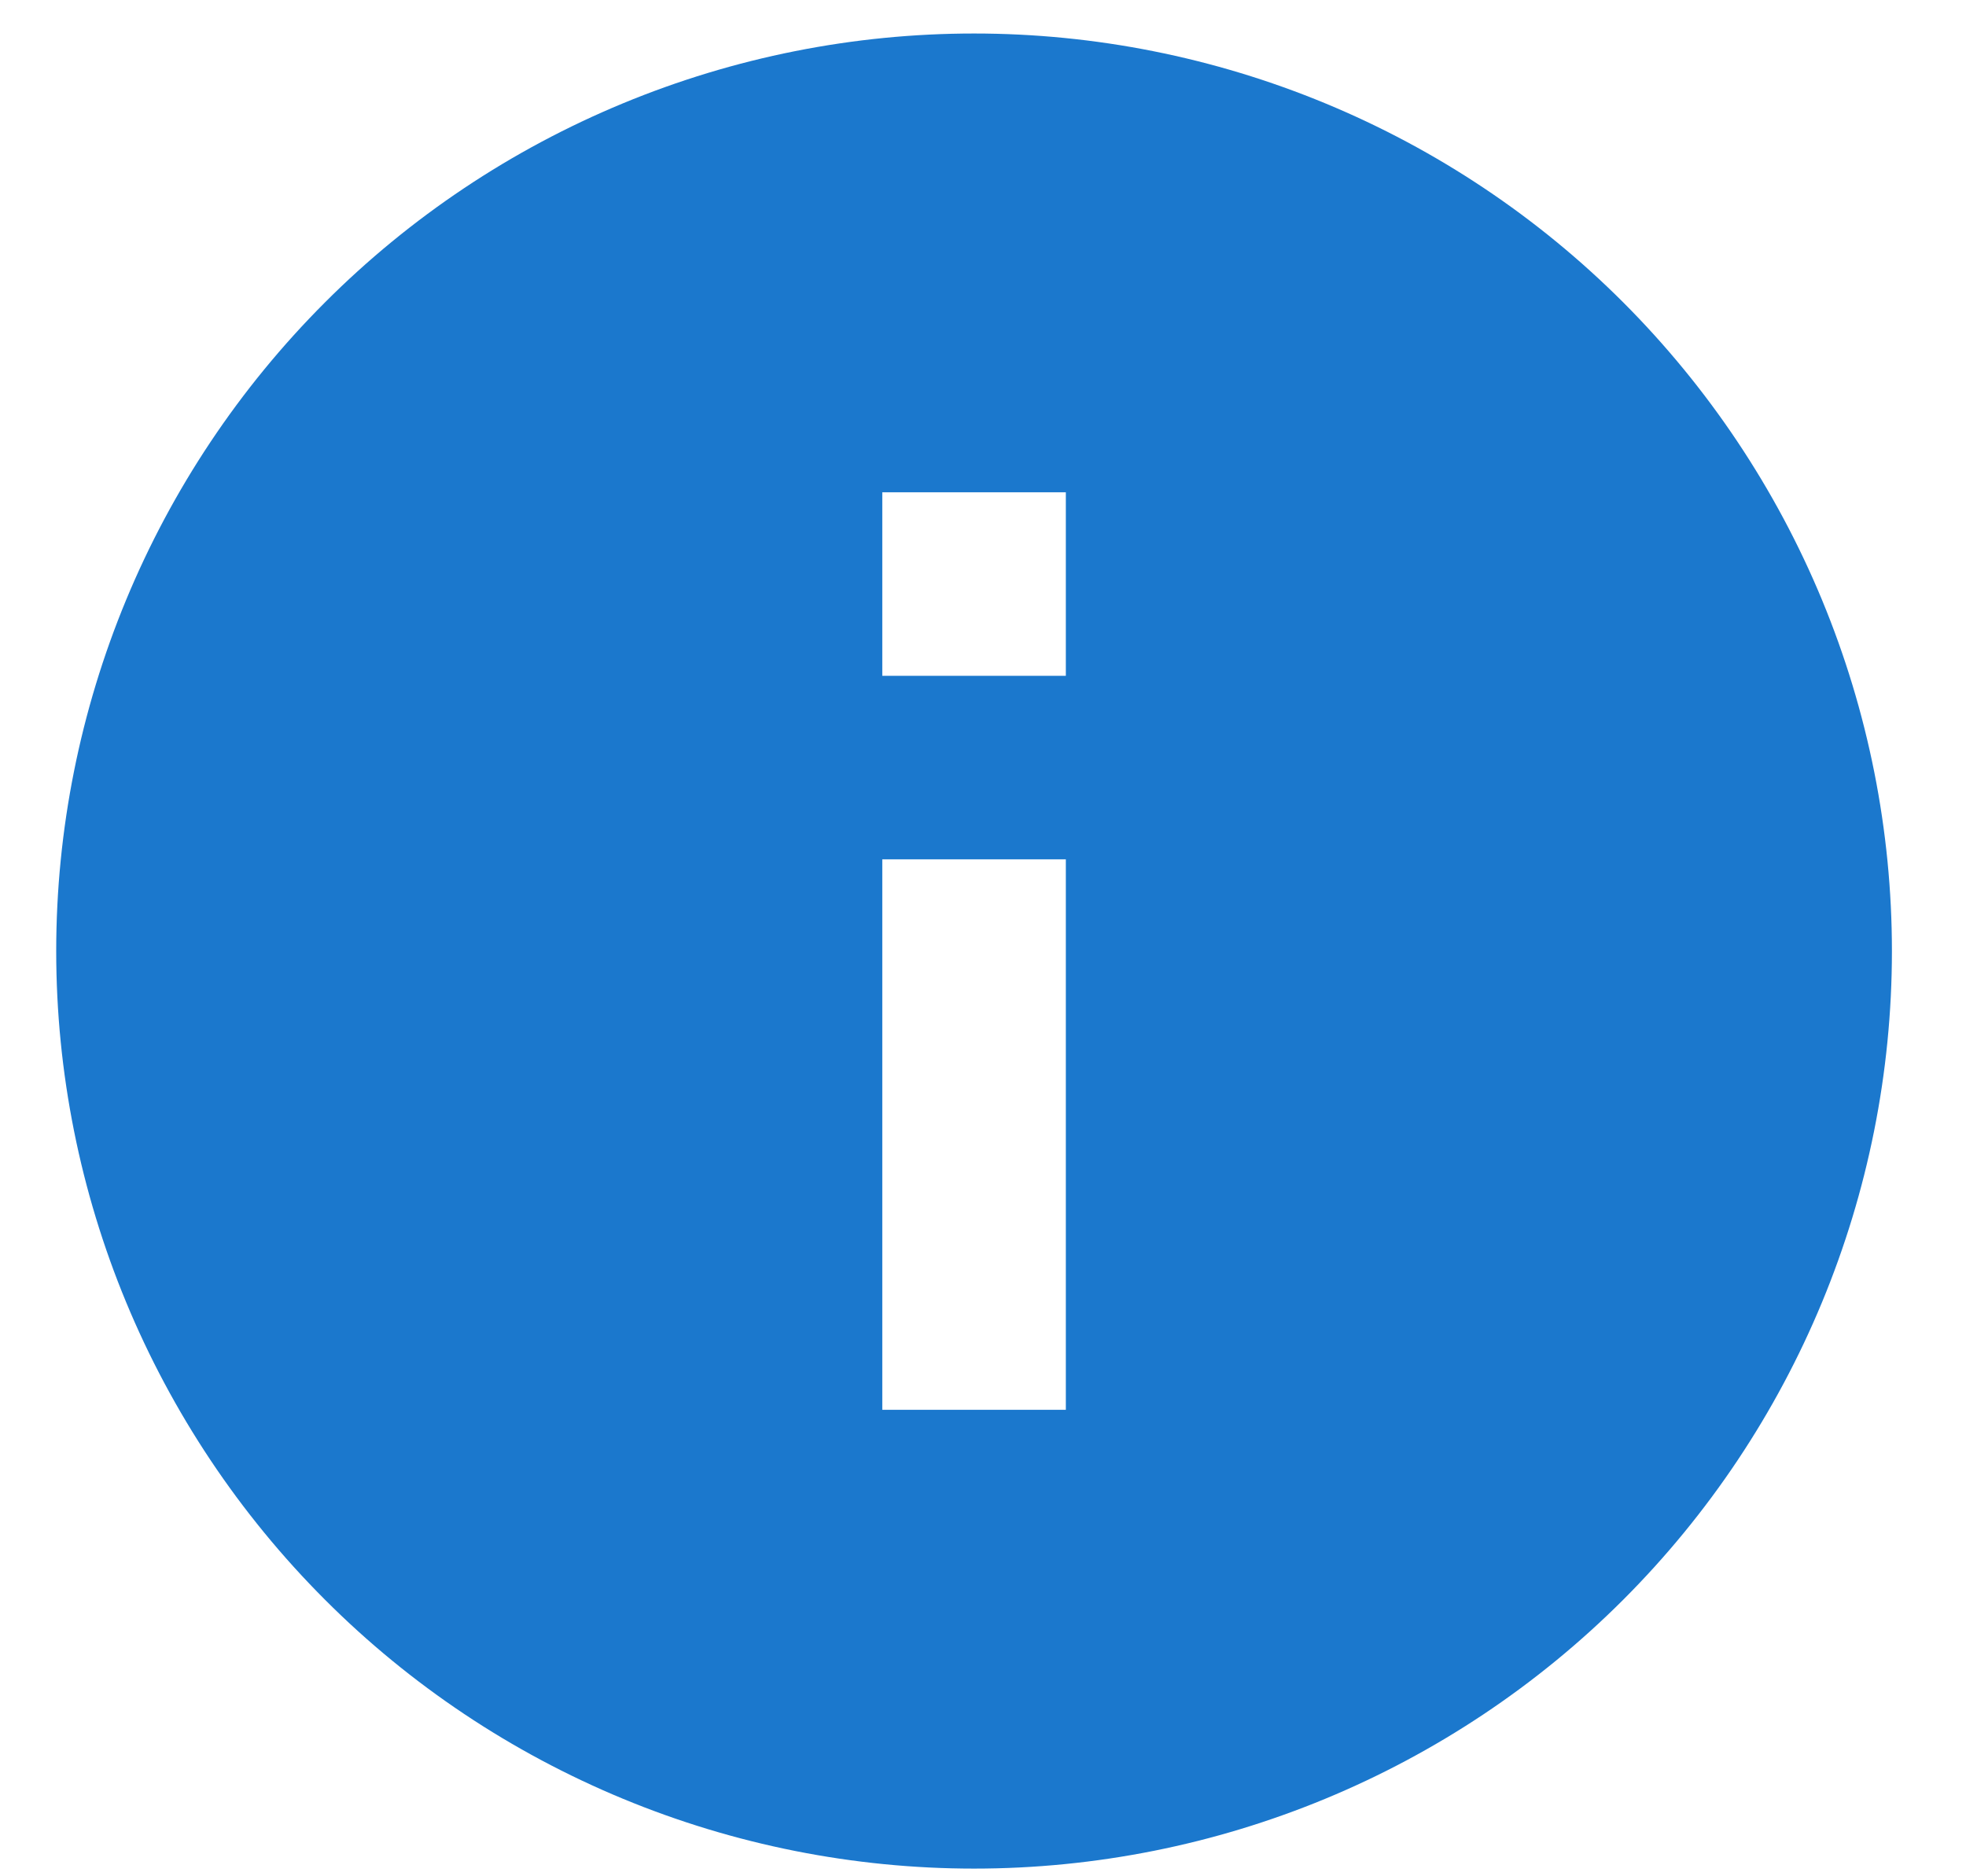 <svg width="22" height="21" viewBox="0 0 22 21" fill="none" xmlns="http://www.w3.org/2000/svg">
<path d="M11.927 7.564H9.873V5.51H11.927V7.564ZM11.927 15.779H9.873V9.618H11.927V15.779ZM10.9 0.375C9.551 0.375 8.216 0.641 6.97 1.157C5.724 1.673 4.591 2.429 3.638 3.383C1.712 5.309 0.629 7.921 0.629 10.645C0.629 13.368 1.712 15.98 3.638 17.906C4.591 18.86 5.724 19.616 6.97 20.132C8.216 20.648 9.551 20.914 10.9 20.914C13.624 20.914 16.237 19.832 18.163 17.906C20.089 15.98 21.171 13.368 21.171 10.645C21.171 9.296 20.905 7.961 20.389 6.715C19.873 5.469 19.116 4.337 18.163 3.383C17.209 2.429 16.077 1.673 14.831 1.157C13.585 0.641 12.249 0.375 10.9 0.375Z" fill="#1B78CD"/>
</svg>

